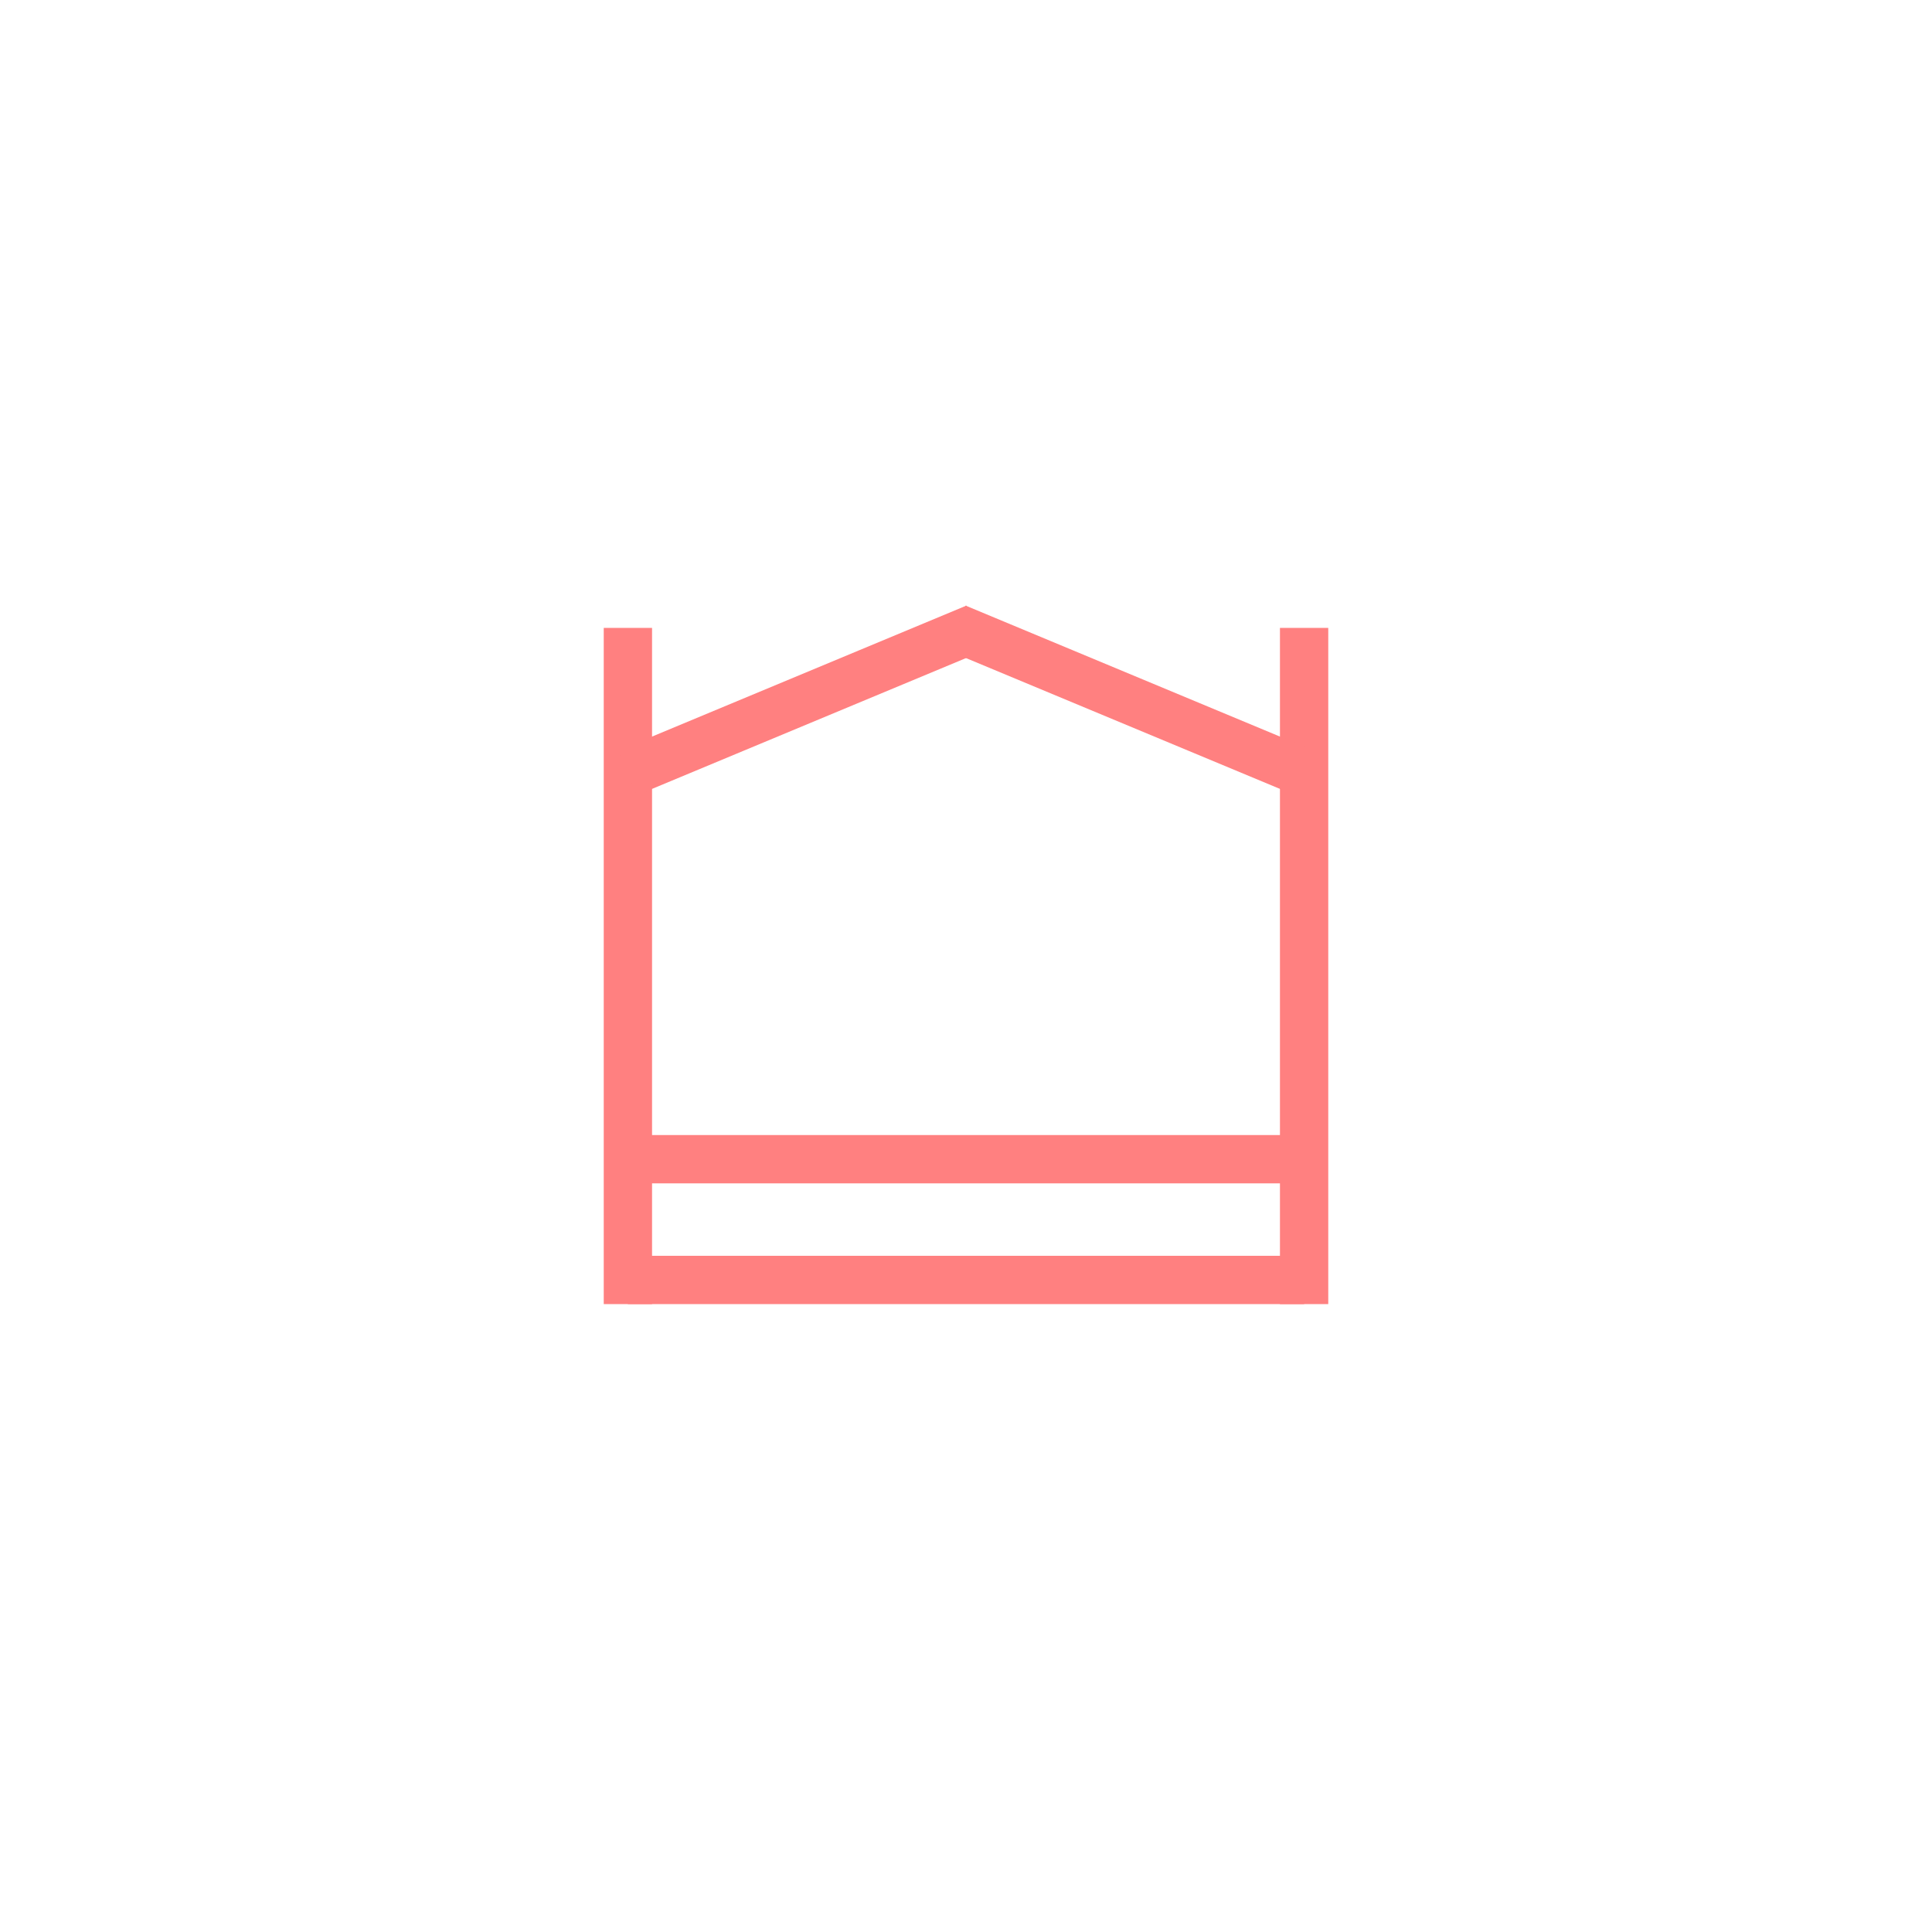 <?xml version="1.0"?>
<!DOCTYPE svg PUBLIC "-//W3C//DTD SVG 1.1//EN" "http://www.w3.org/Graphics/SVG/1.1/DTD/svg11.dtd" >
<!-- SVG content generated using Symbology Configuration Management System (SCMS) -->
<!-- Systematic Software Engineering Ltd. - www.systematic.co.uk - do not remove  -->
<svg id="SHGPEVAS--*****" width="400px" height="400px" viewBox="0 0 400 400">
<g >
<svg viewBox="0 0 400 400" id="_0.SHG-EVAS-------" width="400px" height="400px"><line x1="130" y1="130" x2="130" y2="270" style="fill:none;stroke:rgb(255,128,128);stroke-width:10"></line>
<line x1="270" y1="130" x2="270" y2="270" style="fill:none;stroke:rgb(255,128,128);stroke-width:10"></line>
<line x1="130" y1="265" x2="270" y2="265" style="fill:none;stroke:rgb(255,128,128);stroke-width:10"></line>
<line x1="130" y1="160" x2="202" y2="130" style="fill:none;stroke:rgb(255,128,128);stroke-width:10"></line>
<line x1="270" y1="160" x2="198" y2="130" style="fill:none;stroke:rgb(255,128,128);stroke-width:10"></line>
<line x1="130" y1="240" x2="270" y2="240" style="fill:none;stroke:rgb(255,128,128);stroke-width:10"></line>
</svg>

</g>
</svg>